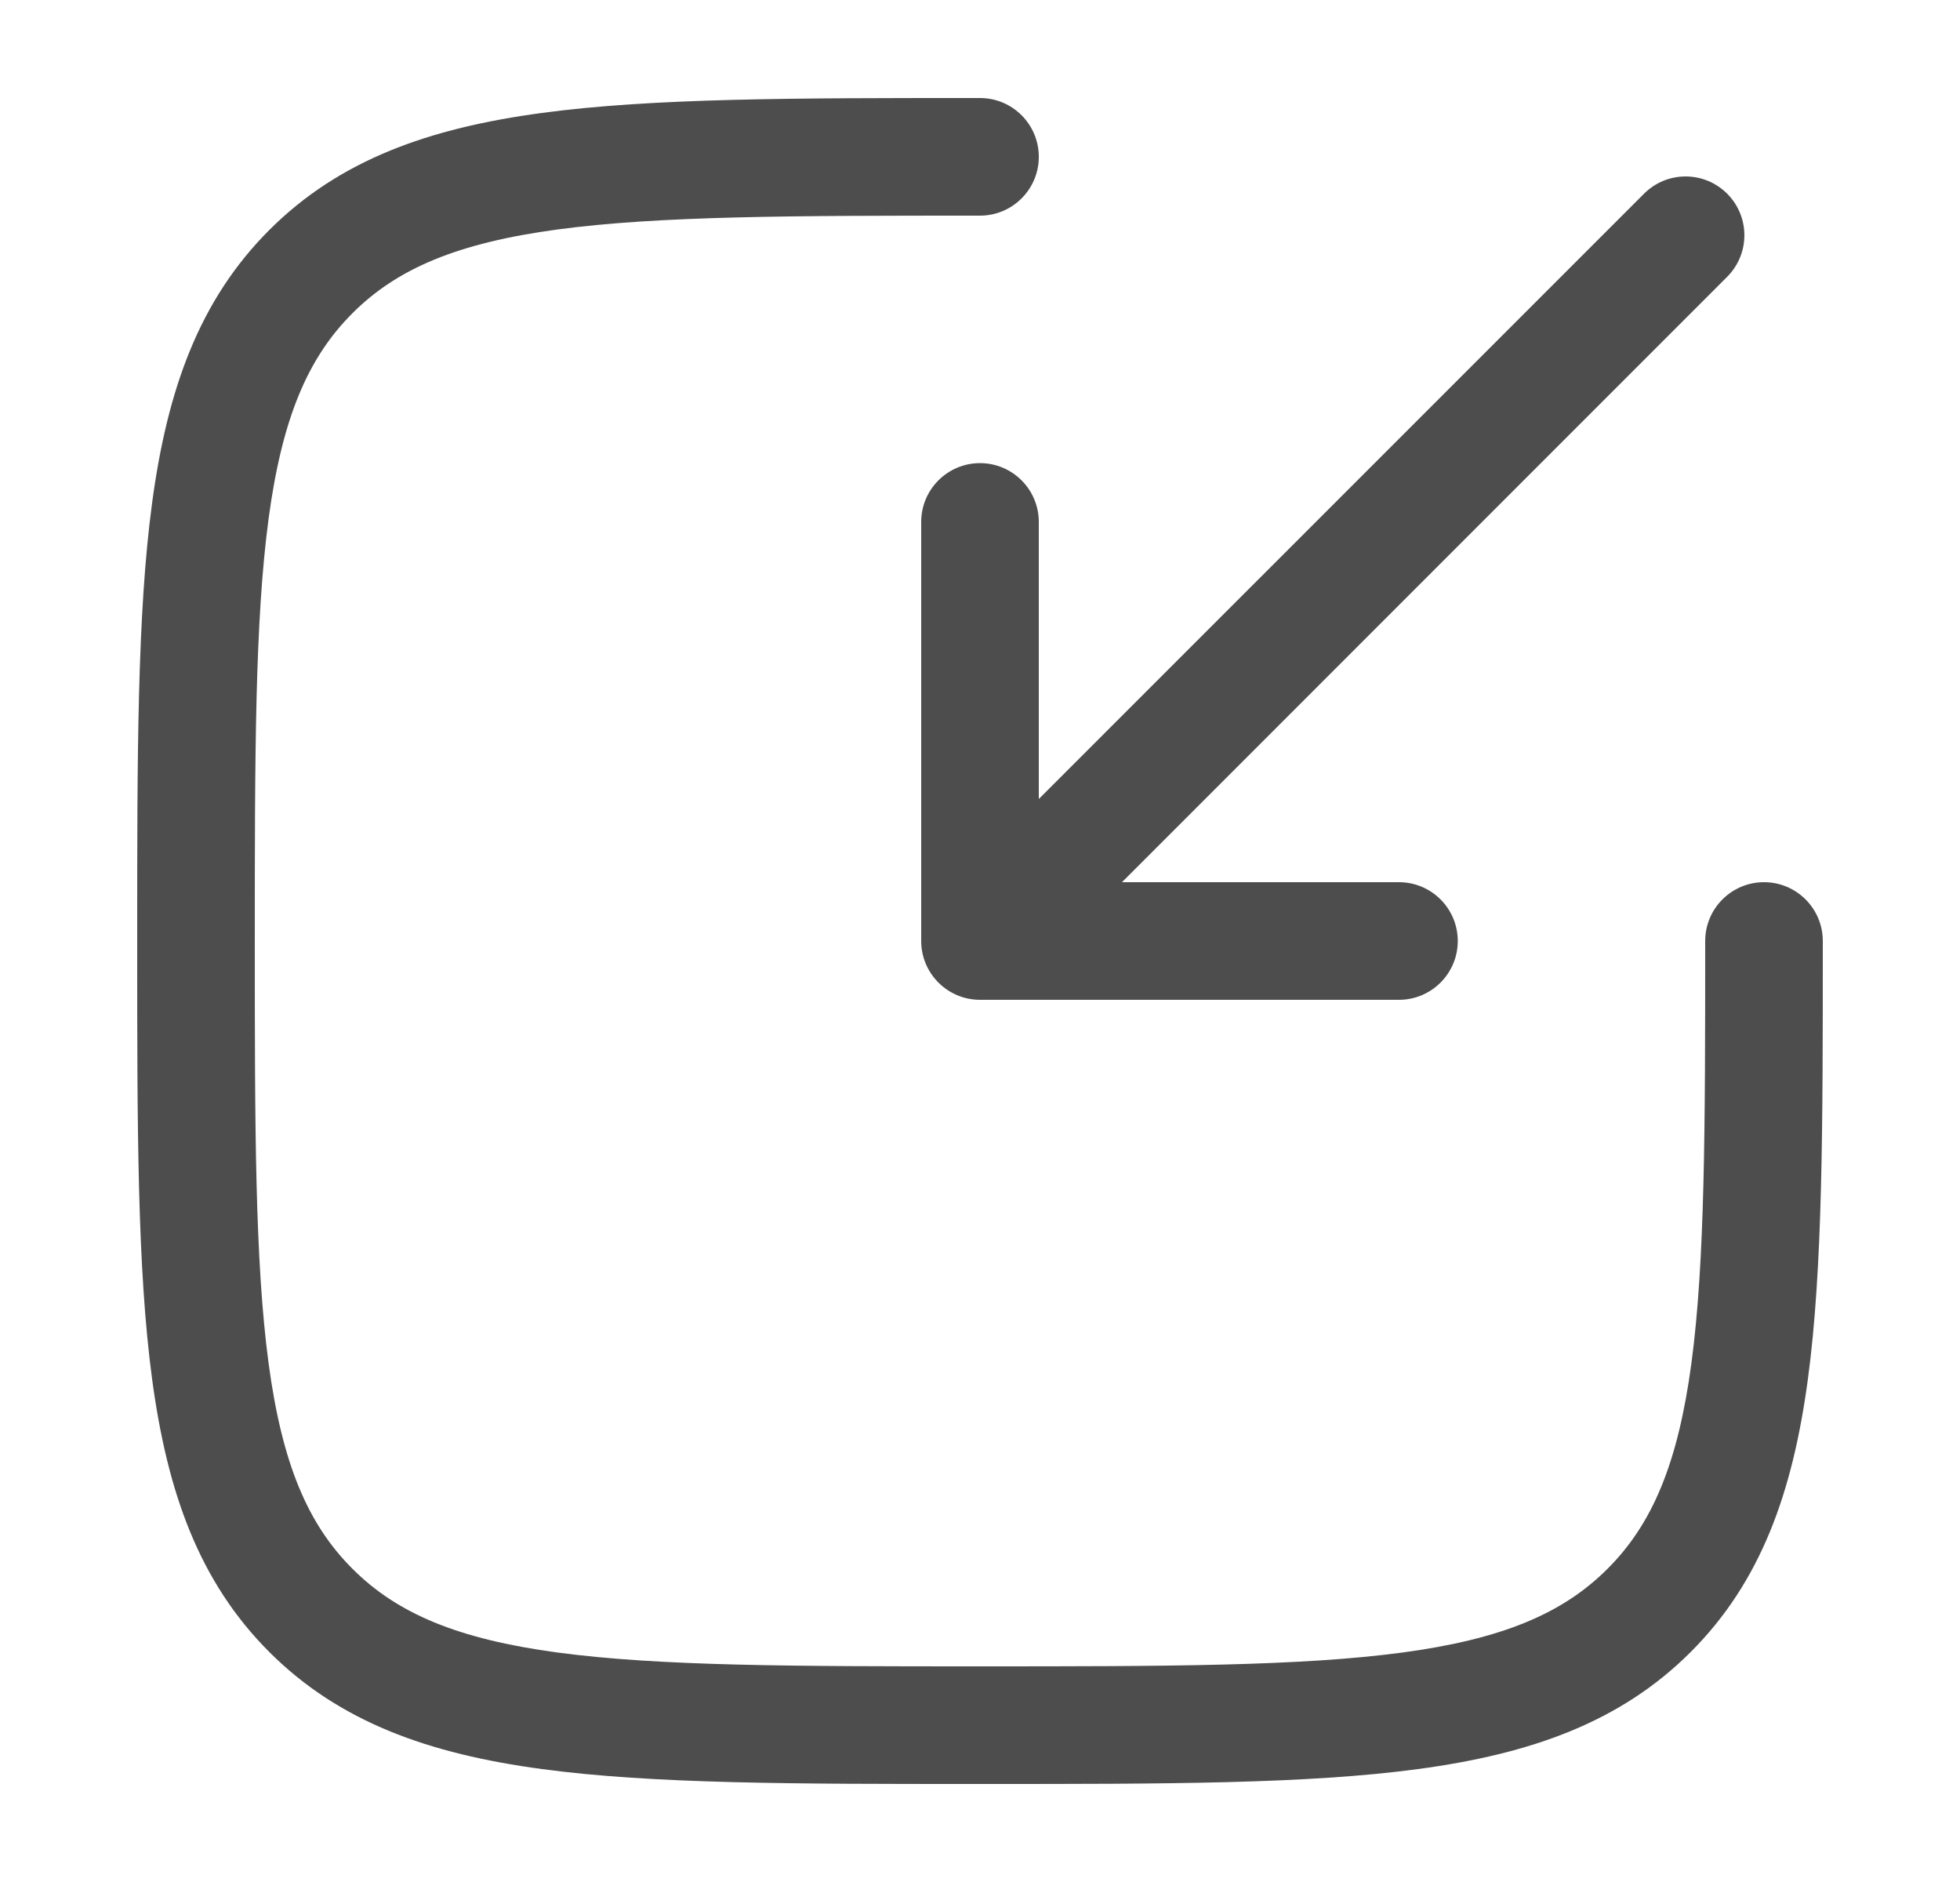 <svg xmlns="http://www.w3.org/2000/svg" width="25" height="24" viewBox="0 0 25 24" fill="none">
  <path d="M12.5 1.25H12.443C10.134 1.25 8.325 1.25 6.914 1.44C5.469 1.634 4.329 2.039 3.434 2.934C2.539 3.829 2.134 4.969 1.94 6.414C1.75 7.825 1.75 9.634 1.75 11.943V12.057C1.75 14.366 1.75 16.175 1.94 17.586C2.134 19.031 2.539 20.171 3.434 21.066C4.329 21.961 5.469 22.366 6.914 22.56C8.325 22.75 10.134 22.75 12.443 22.75H12.557C14.866 22.75 16.675 22.75 18.086 22.56C19.531 22.366 20.671 21.961 21.566 21.066C22.461 20.171 22.866 19.031 23.06 17.586C23.25 16.175 23.25 14.366 23.25 12.057V12C23.25 11.586 22.914 11.25 22.5 11.25C22.086 11.25 21.75 11.586 21.75 12C21.75 14.378 21.748 16.086 21.574 17.386C21.402 18.665 21.075 19.436 20.505 20.005C19.936 20.575 19.165 20.902 17.886 21.074C16.586 21.248 14.878 21.25 12.5 21.25C10.122 21.25 8.414 21.248 7.114 21.074C5.835 20.902 5.064 20.575 4.495 20.005C3.925 19.436 3.598 18.665 3.426 17.386C3.252 16.086 3.25 14.378 3.25 12C3.25 9.622 3.252 7.914 3.426 6.614C3.598 5.335 3.925 4.564 4.495 3.995C5.064 3.425 5.835 3.098 7.114 2.926C8.414 2.752 10.122 2.75 12.5 2.75C12.914 2.75 13.25 2.414 13.25 2C13.25 1.586 12.914 1.25 12.5 1.25Z" fill="#4D4D4D"/>
  <path d="M22.03 3.53C22.323 3.237 22.323 2.763 22.03 2.47C21.737 2.177 21.263 2.177 20.97 2.47L13.25 10.189V6.656C13.25 6.242 12.914 5.906 12.5 5.906C12.086 5.906 11.75 6.242 11.75 6.656V12C11.75 12.414 12.086 12.75 12.5 12.75H17.844C18.258 12.75 18.594 12.414 18.594 12C18.594 11.586 18.258 11.25 17.844 11.25H14.311L22.03 3.53Z" fill="#4D4D4D"/>
</svg>